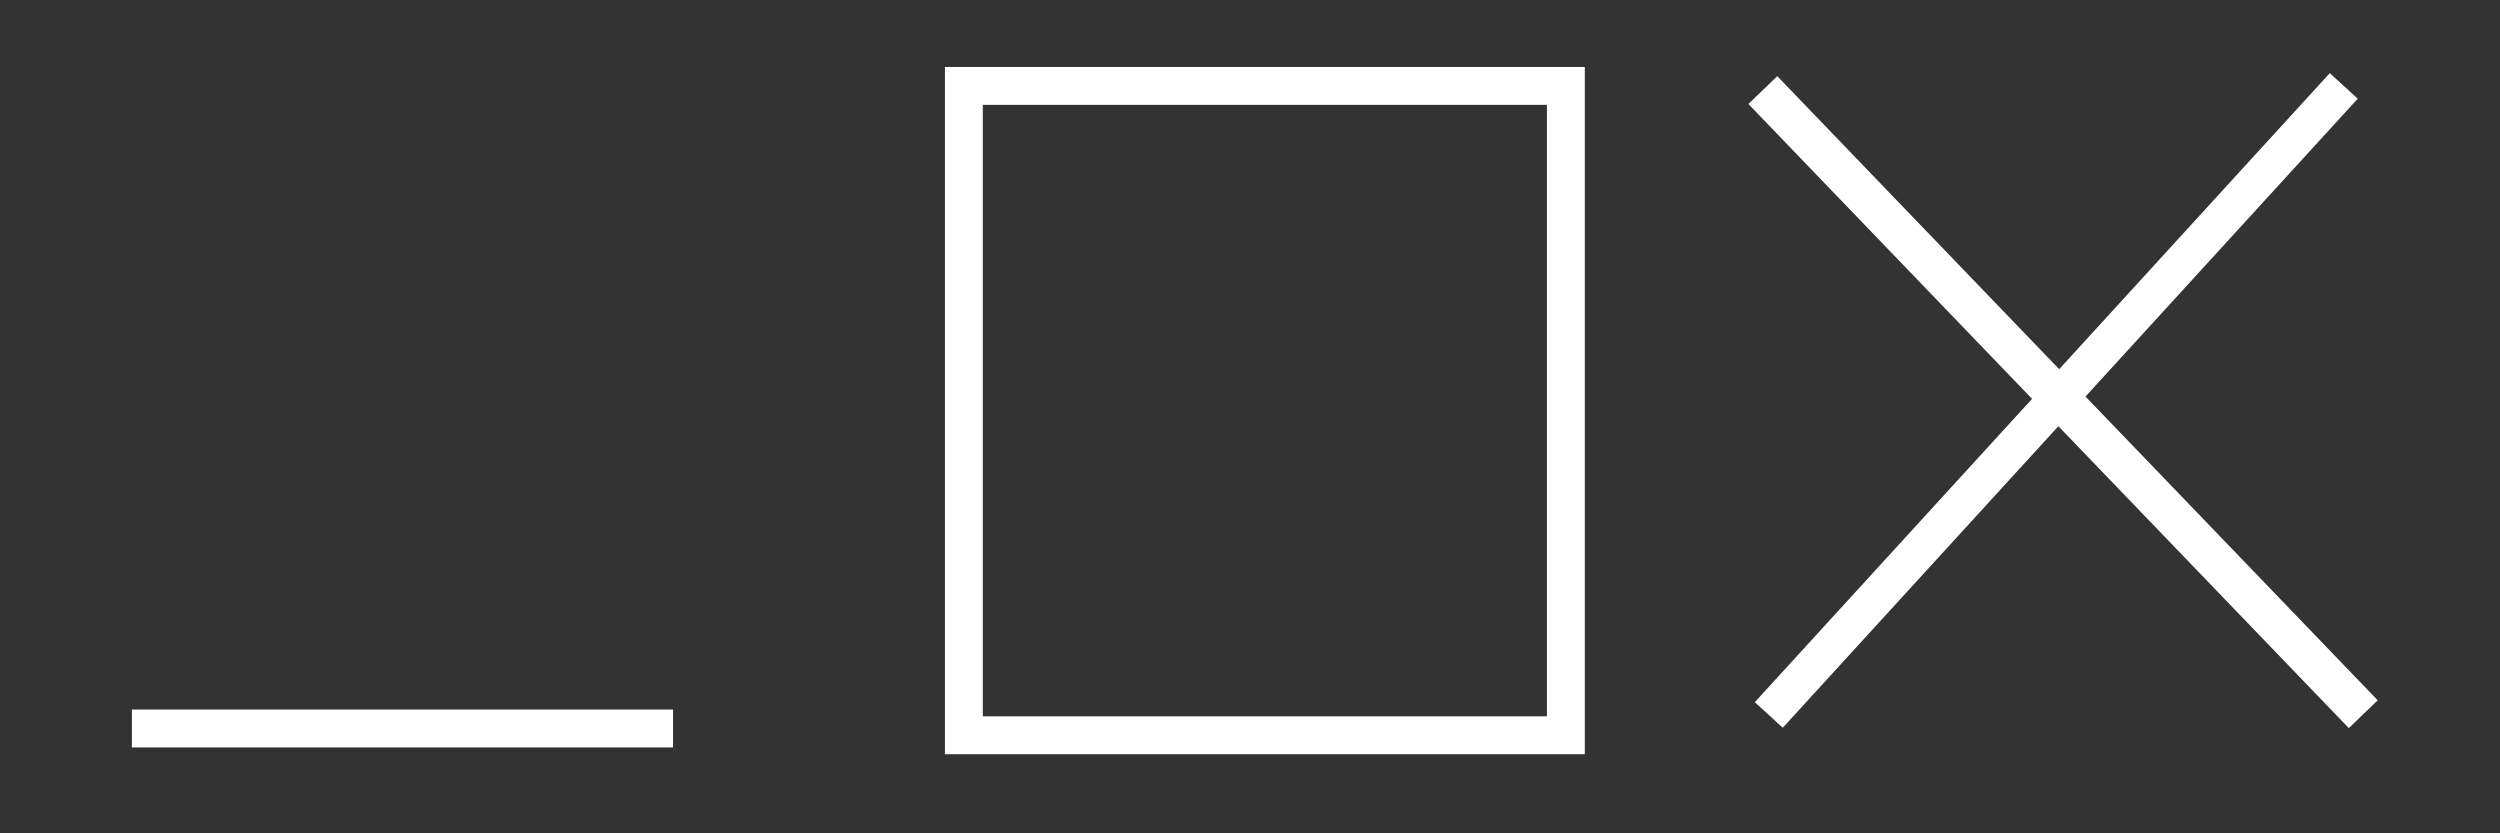 <?xml version="1.0" encoding="UTF-8" standalone="no"?>
<!-- Created with Inkscape (http://www.inkscape.org/) -->

<svg
   xmlns:dc="http://purl.org/dc/elements/1.1/"
   xmlns:cc="http://creativecommons.org/ns#"
   xmlns:rdf="http://www.w3.org/1999/02/22-rdf-syntax-ns#"
   xmlns:svg="http://www.w3.org/2000/svg"
   xmlns="http://www.w3.org/2000/svg"
   xmlns:sodipodi="http://sodipodi.sourceforge.net/DTD/sodipodi-0.dtd"
   xmlns:inkscape="http://www.inkscape.org/namespaces/inkscape"
   width="66"
   height="22"
   viewBox="0 0 66 22"
   id="svg2"
   version="1.1"
   inkscape:version="0.91 r13725"
   sodipodi:docname="WINDOW3.svg">
  <rect x="0" y="0" width="66" height="22" fill="#333333" stroke="none"/>
  <defs
     id="defs4" />
  <sodipodi:namedview
     id="base"
     pagecolor="#ffffff"
     bordercolor="#666666"
     borderopacity="1.0"
     inkscape:pageopacity="0.0"
     inkscape:pageshadow="2"
     inkscape:zoom="11.2"
     inkscape:cx="34.185442"
     inkscape:cy="23.5154"
     inkscape:document-units="px"
     inkscape:current-layer="layer1"
     showgrid="false"
     units="px"
     inkscape:window-width="1366"
     inkscape:window-height="705"
     inkscape:window-x="-8"
     inkscape:window-y="-8"
     inkscape:window-maximized="1" />
  <g
     inkscape:label="Layer 1"
     inkscape:groupmode="layer"
     id="layer1"
     transform="translate(0,-1030.362)">
    <path
       style="fill:none;fill-rule:evenodd;stroke:#ffffff;stroke-width:1px;stroke-linecap:butt;stroke-linejoin:miter;stroke-opacity:1"
       d="m 3.482,1049.594 14.286,0"
       id="path3382"
       inkscape:connector-curvature="0" />
    <rect
       style="fill:none;fill-rule:evenodd;stroke:#ffffff;stroke-width:1px;stroke-linecap:butt;stroke-linejoin:miter;stroke-opacity:1"
       id="rect3384"
       width="15.893"
       height="17.143"
       x="25.446"
       y="1032.63" />
    <path
       style="fill:none;fill-rule:evenodd;stroke:#ffffff;stroke-width:1px;stroke-linecap:butt;stroke-linejoin:miter;stroke-opacity:1"
       d="M 46.696,1049.237 61.875,1032.63"
       id="path3388"
       inkscape:connector-curvature="0" />
    <path
       style="fill:none;fill-rule:evenodd;stroke:#ffffff;stroke-width:1.059px;stroke-linecap:butt;stroke-linejoin:miter;stroke-opacity:1"
       d="m 46.539,1032.74 15.851,16.477"
       id="path3390"
       inkscape:connector-curvature="0" />
  </g>
</svg>
